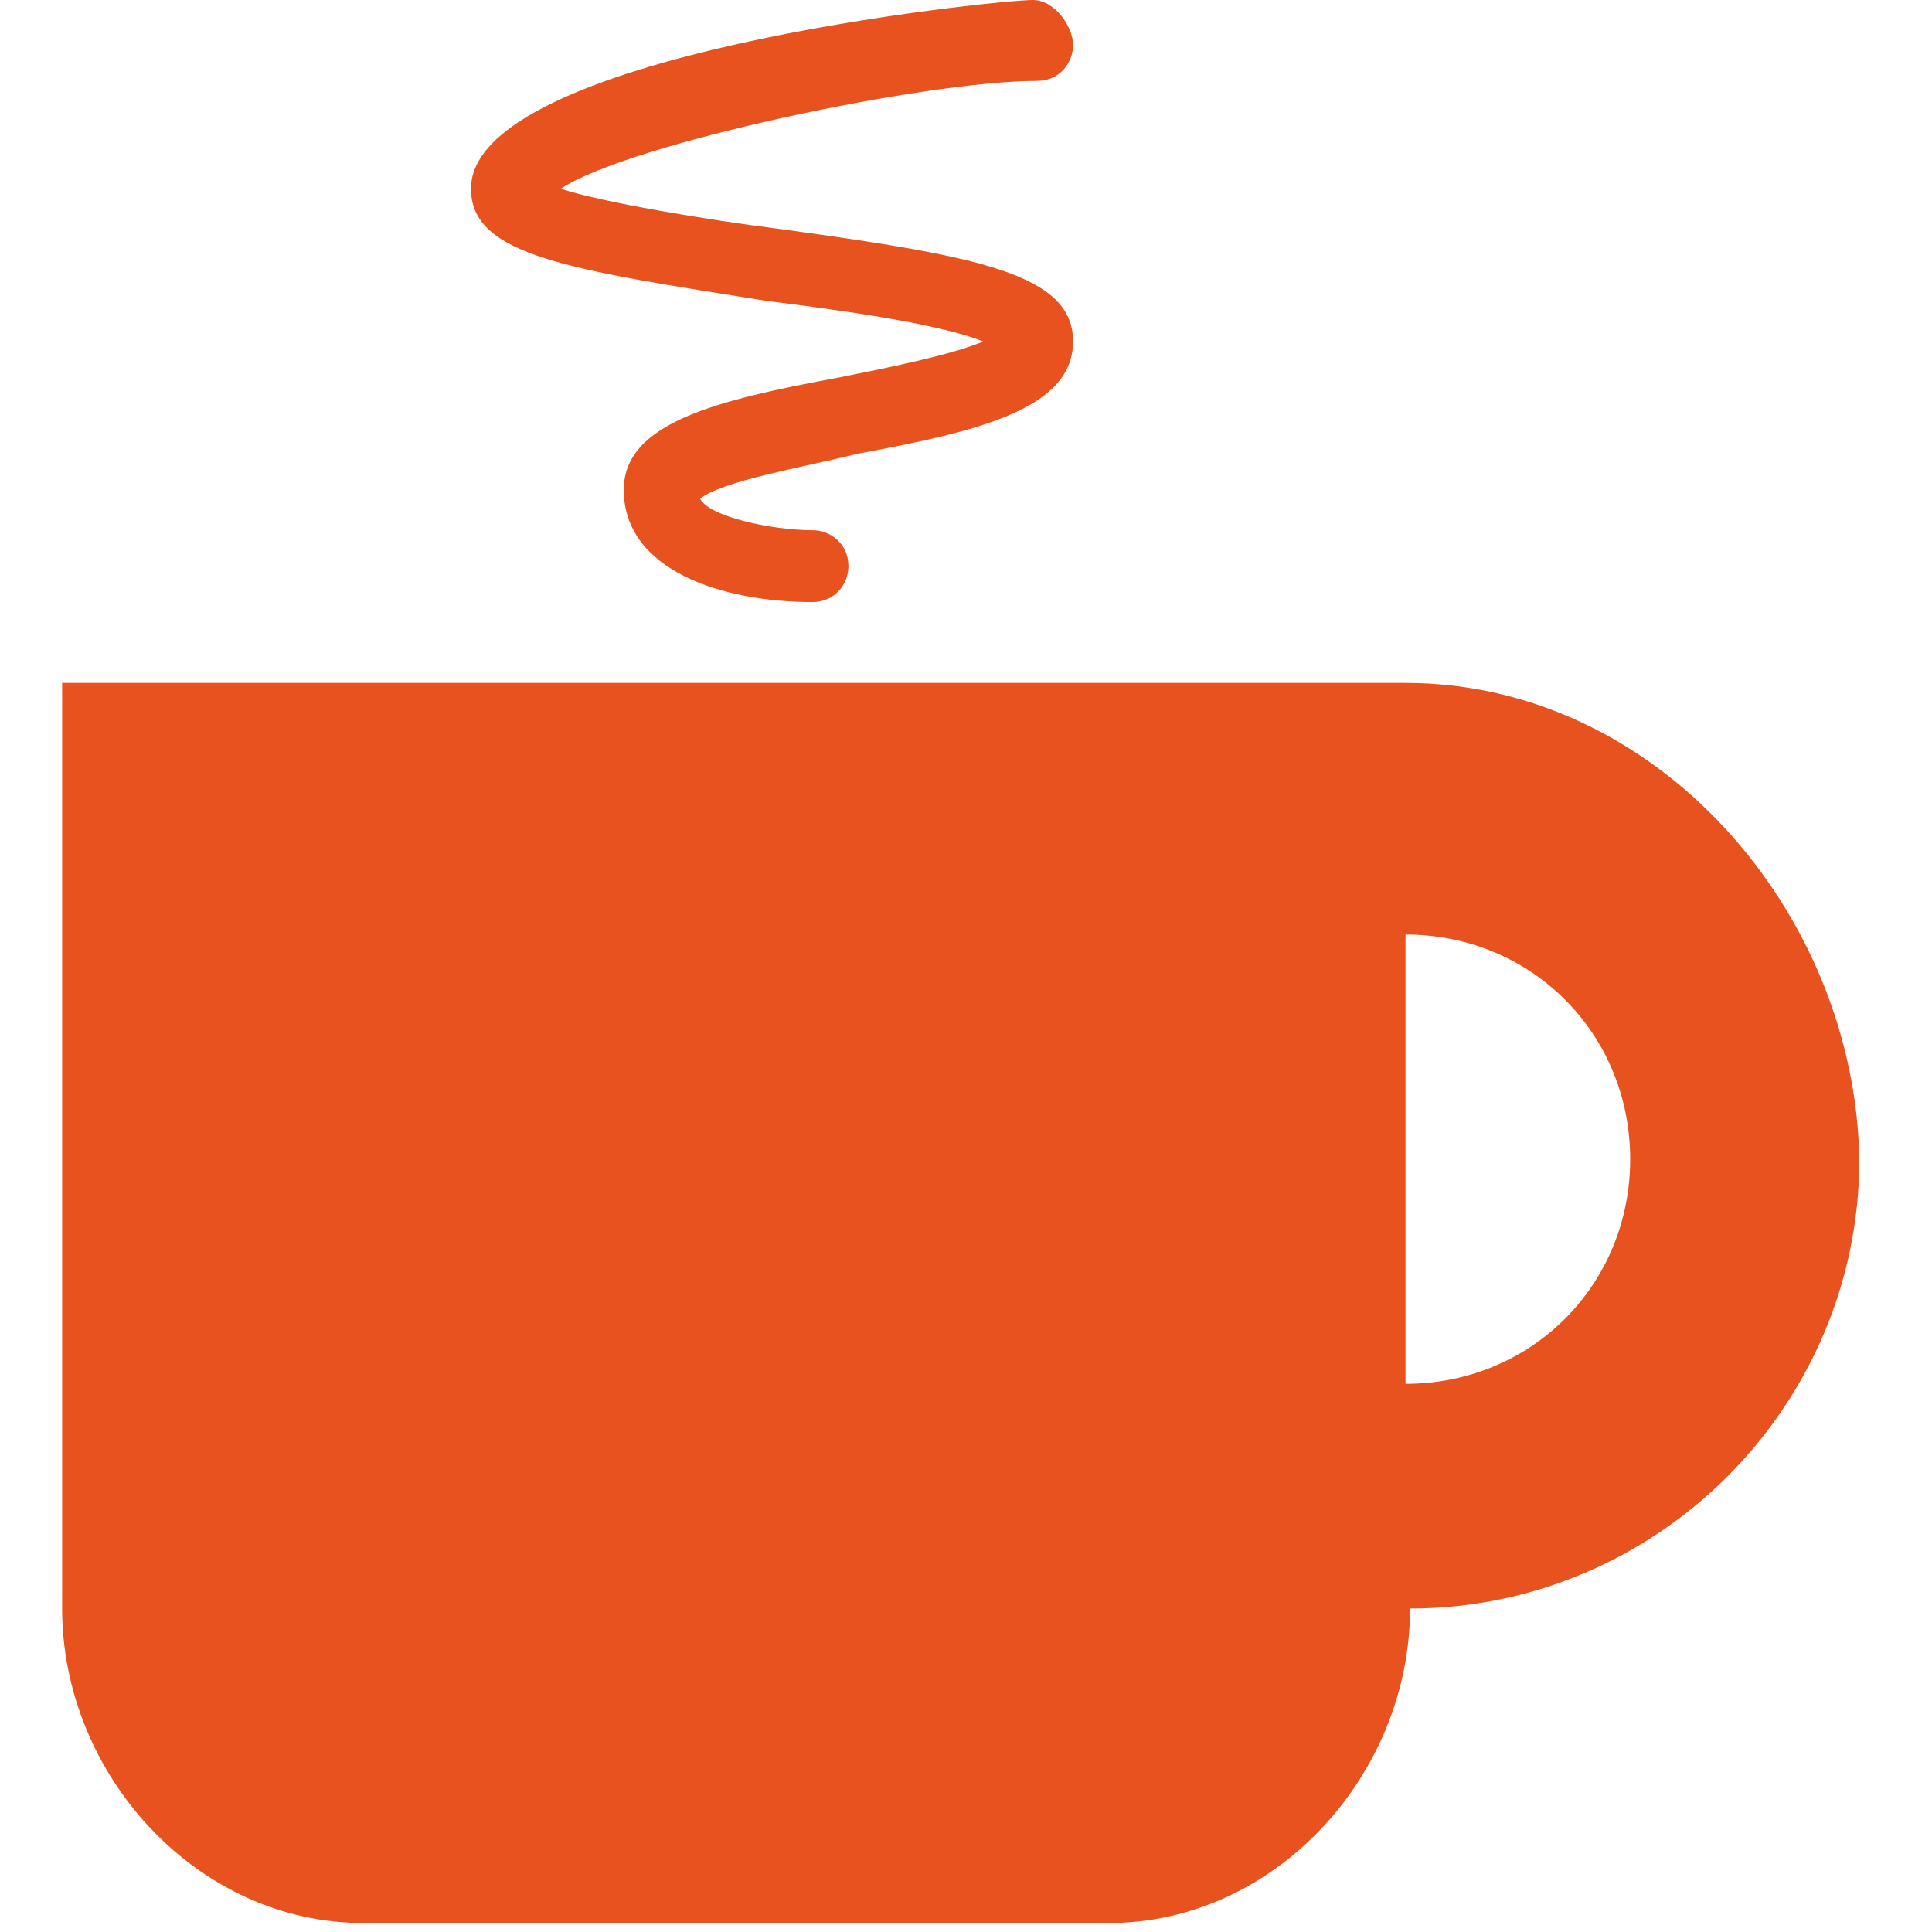 <?xml version="1.0" encoding="UTF-8"?>
<svg width="50px" height="50px" viewBox="0 0 50 50" version="1.1" xmlns="http://www.w3.org/2000/svg" xmlns:xlink="http://www.w3.org/1999/xlink">
    <!-- Generator: Sketch 58 (84663) - https://sketch.com -->
    <title>矩形</title>
    <desc>Created with Sketch.</desc>
    <g id="我的" stroke="none" stroke-width="1" fill="none" fill-rule="evenodd">
        <g id="1" transform="translate(-36, -636)" fill="#E7521E" fill-rule="nonzero">
            <g id="关于备份" transform="translate(36, 636)">
                <g id="敬请期待——咖啡" transform="translate(1, 0)">
                    <path d="M18.864,7.791 C20.724,8.023 23.282,8.372 24.445,8.837 C23.631,9.186 21.887,9.535 20.724,9.767 C17.585,10.349 15.143,10.93 15.143,12.674 C15.143,14.767 17.701,15.581 20.026,15.581 C20.608,15.581 20.957,15.116 20.957,14.651 C20.957,14.07 20.492,13.721 20.026,13.721 C18.98,13.721 17.352,13.372 17.119,12.907 C17.701,12.442 19.794,12.093 21.189,11.744 C24.329,11.163 26.771,10.581 26.771,8.837 C26.771,7.093 24.329,6.628 19.212,5.93 C17.352,5.698 14.561,5.233 13.515,4.884 C15.259,3.721 22.933,2.093 25.84,2.093 C26.422,2.093 26.771,1.628 26.771,1.163 C26.771,0.698 26.306,-3.41797273e-05 25.724,-3.41797273e-05 C24.794,-3.41797273e-05 11.189,1.395 11.189,4.884 C11.189,6.628 13.747,6.977 18.864,7.791 L18.864,7.791 Z M35.375,17.674 L0.608,17.674 L0.608,41.628 C0.608,45.93 4.096,49.767 8.399,49.767 L27.701,49.767 C32.003,49.767 35.492,45.93 35.492,41.628 C41.887,41.628 47.12,36.395 47.12,30 C47.003,23.605 41.887,17.674 35.375,17.674 L35.375,17.674 Z M35.375,35.814 L35.375,24.186 C38.631,24.186 41.189,26.744 41.189,30 C41.189,33.256 38.631,35.814 35.375,35.814 Z" id="形状"></path>
                </g>
            </g>
        </g>
    </g>
</svg>